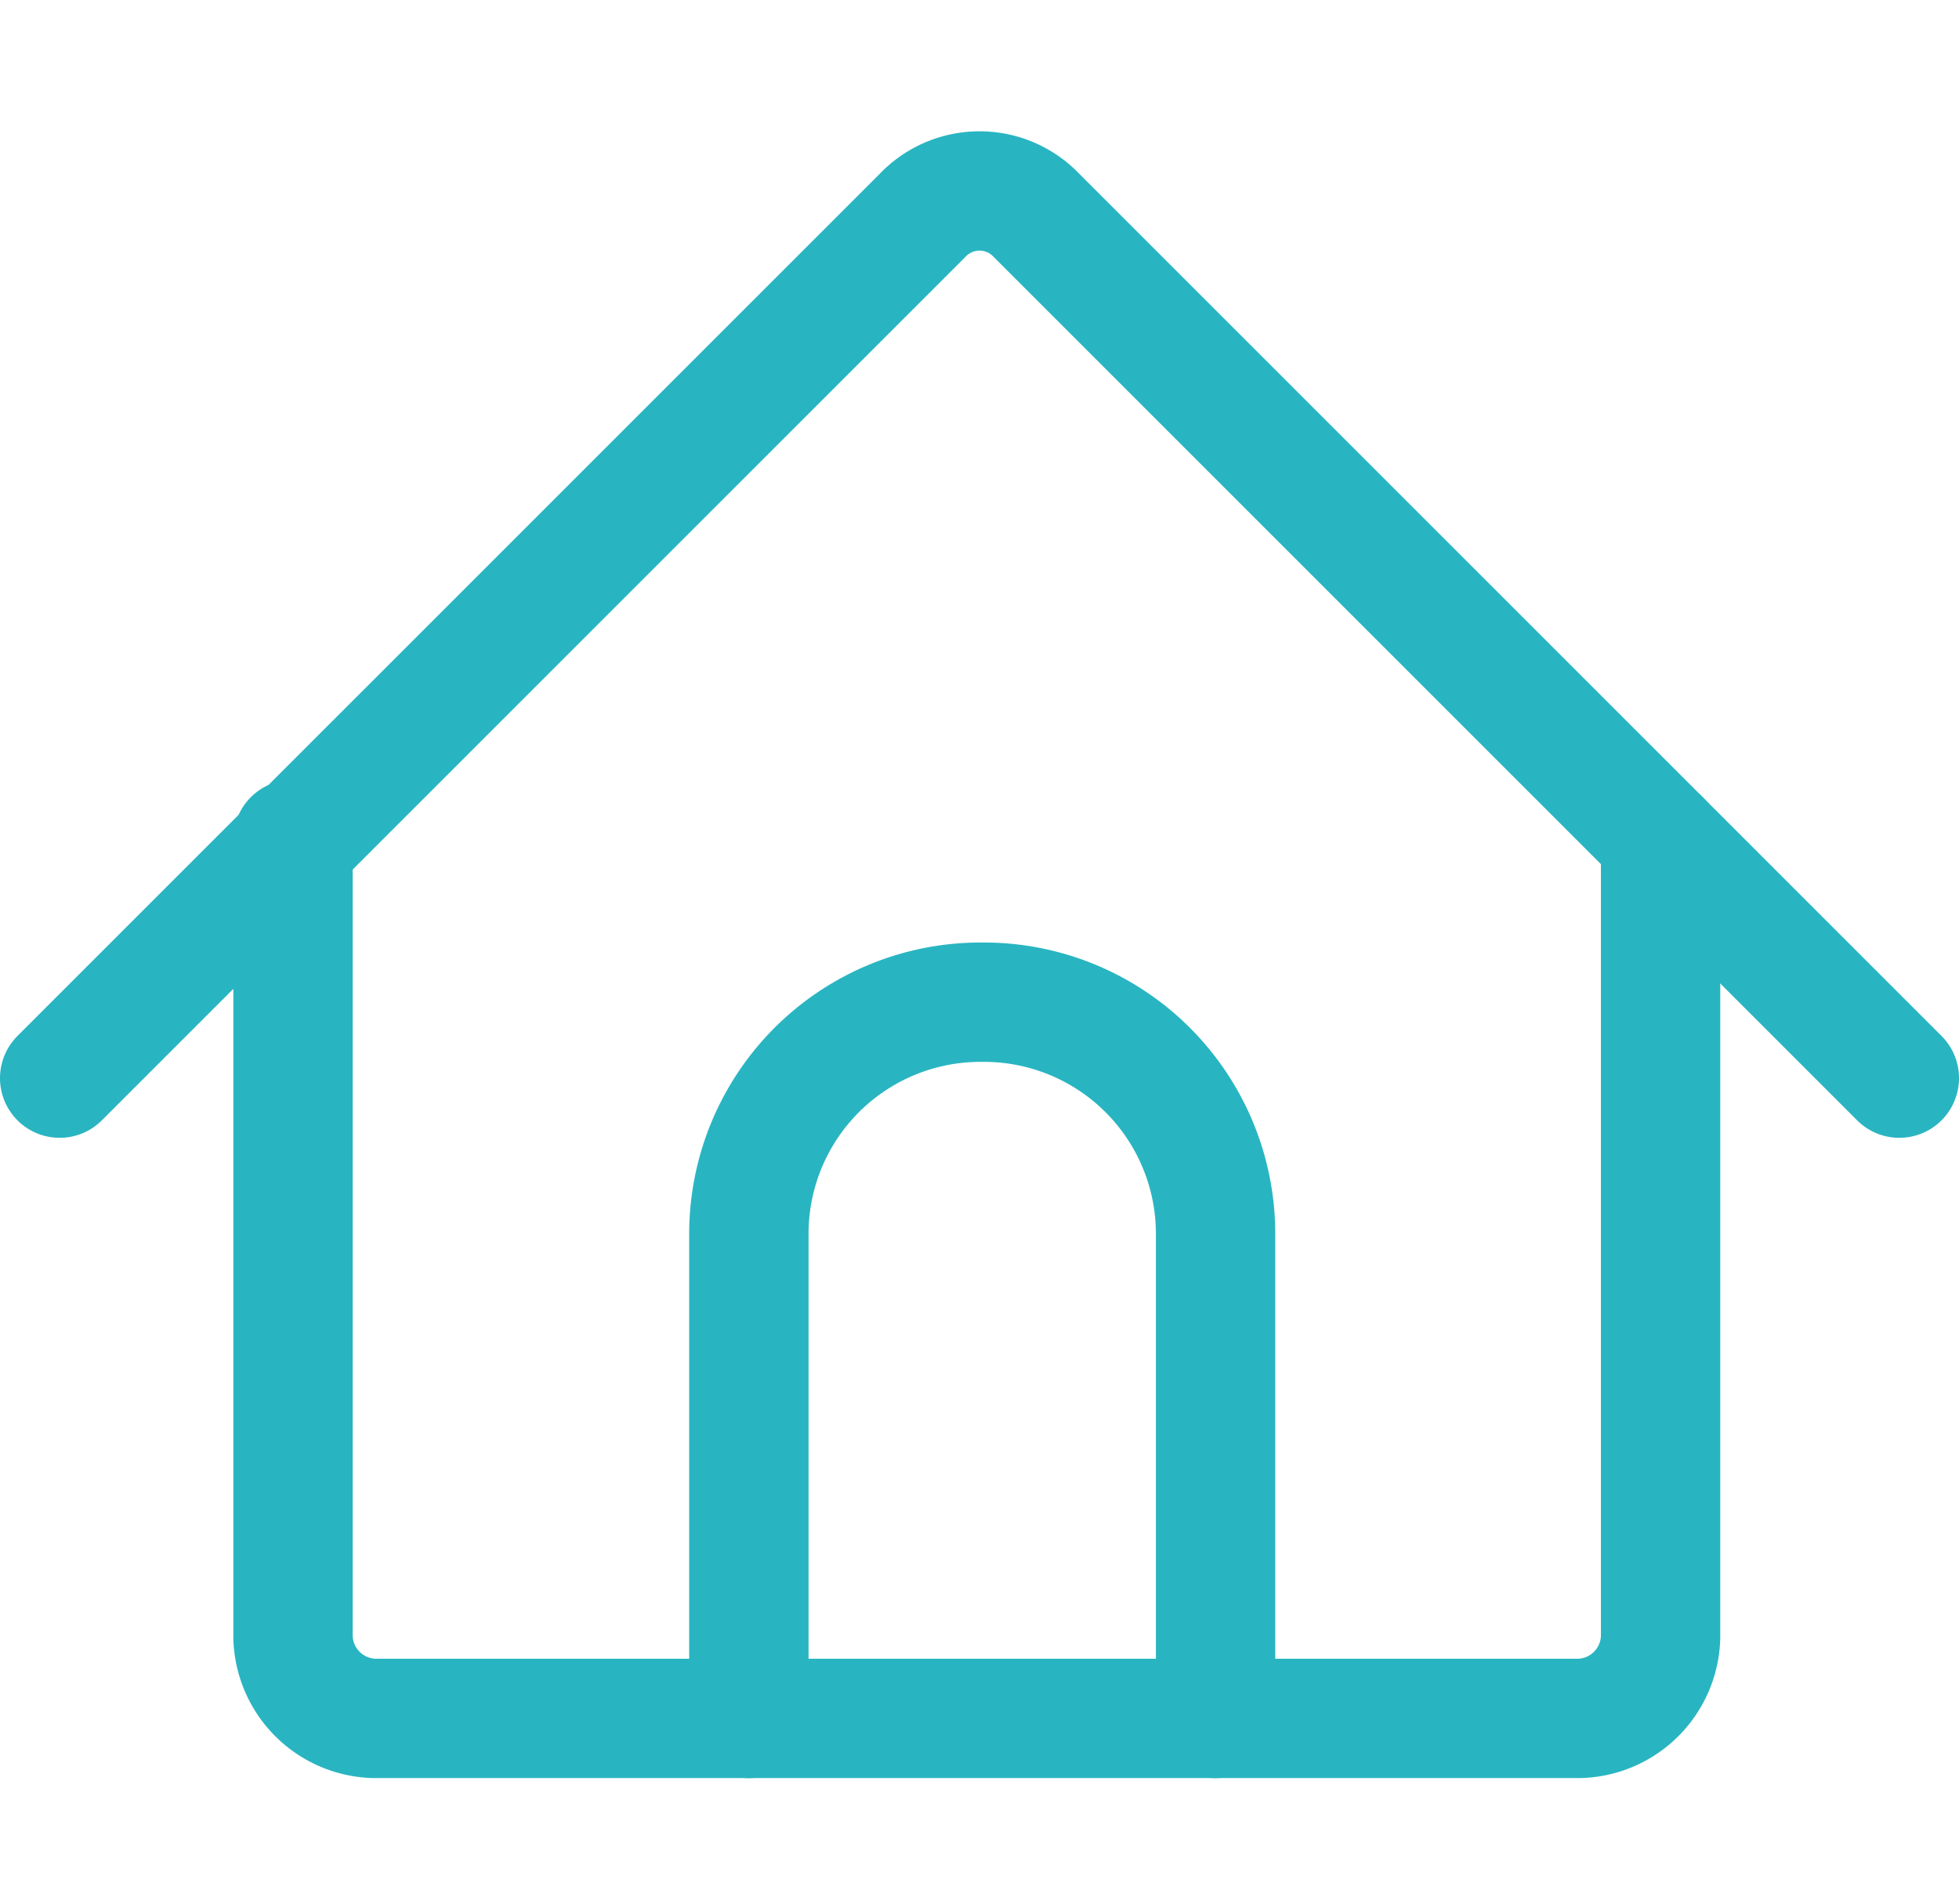 <svg xmlns="http://www.w3.org/2000/svg" viewBox="0 0 41.036 39.895">
  <defs>
    <style>
      .cls-1, .cls-2 {
        fill: none;
      }

      .cls-2 {
        stroke: #28b5c1;
        stroke-linecap: round;
        stroke-linejoin: round;
        stroke-width: 2.5px;
      }
    </style>
  </defs>
  <g id="início" transform="translate(-46.75 -55)">
    <rect id="Rectangle_84" data-name="Rectangle 84" class="cls-1" width="39.895" height="39.895" transform="translate(47 55)"/>
    <g id="Group_169" data-name="Group 169" transform="translate(521 -568)">
      <path id="Path_3246" data-name="Path 3246" class="cls-2" d="M13.2,30.405V20.288A4.852,4.852,0,0,1,18.088,15.4h0a4.852,4.852,0,0,1,4.888,4.888V30.405" transform="translate(-471.763 628.595)"/>
      <path id="Path_3247" data-name="Path 3247" class="cls-2" d="M33.447,12.4V29.11a1.748,1.748,0,0,1-1.705,1.705H6.505A1.748,1.748,0,0,1,4.8,29.11V12.4" transform="translate(-472.912 628.184)"/>
      <path id="Path_3248" data-name="Path 3248" class="cls-2" d="M.5,19.036,18.575.962a1.648,1.648,0,0,1,2.387,0h0L39.036,19.036" transform="translate(-473.5 626.55)"/>
    </g>
  </g>
</svg>
